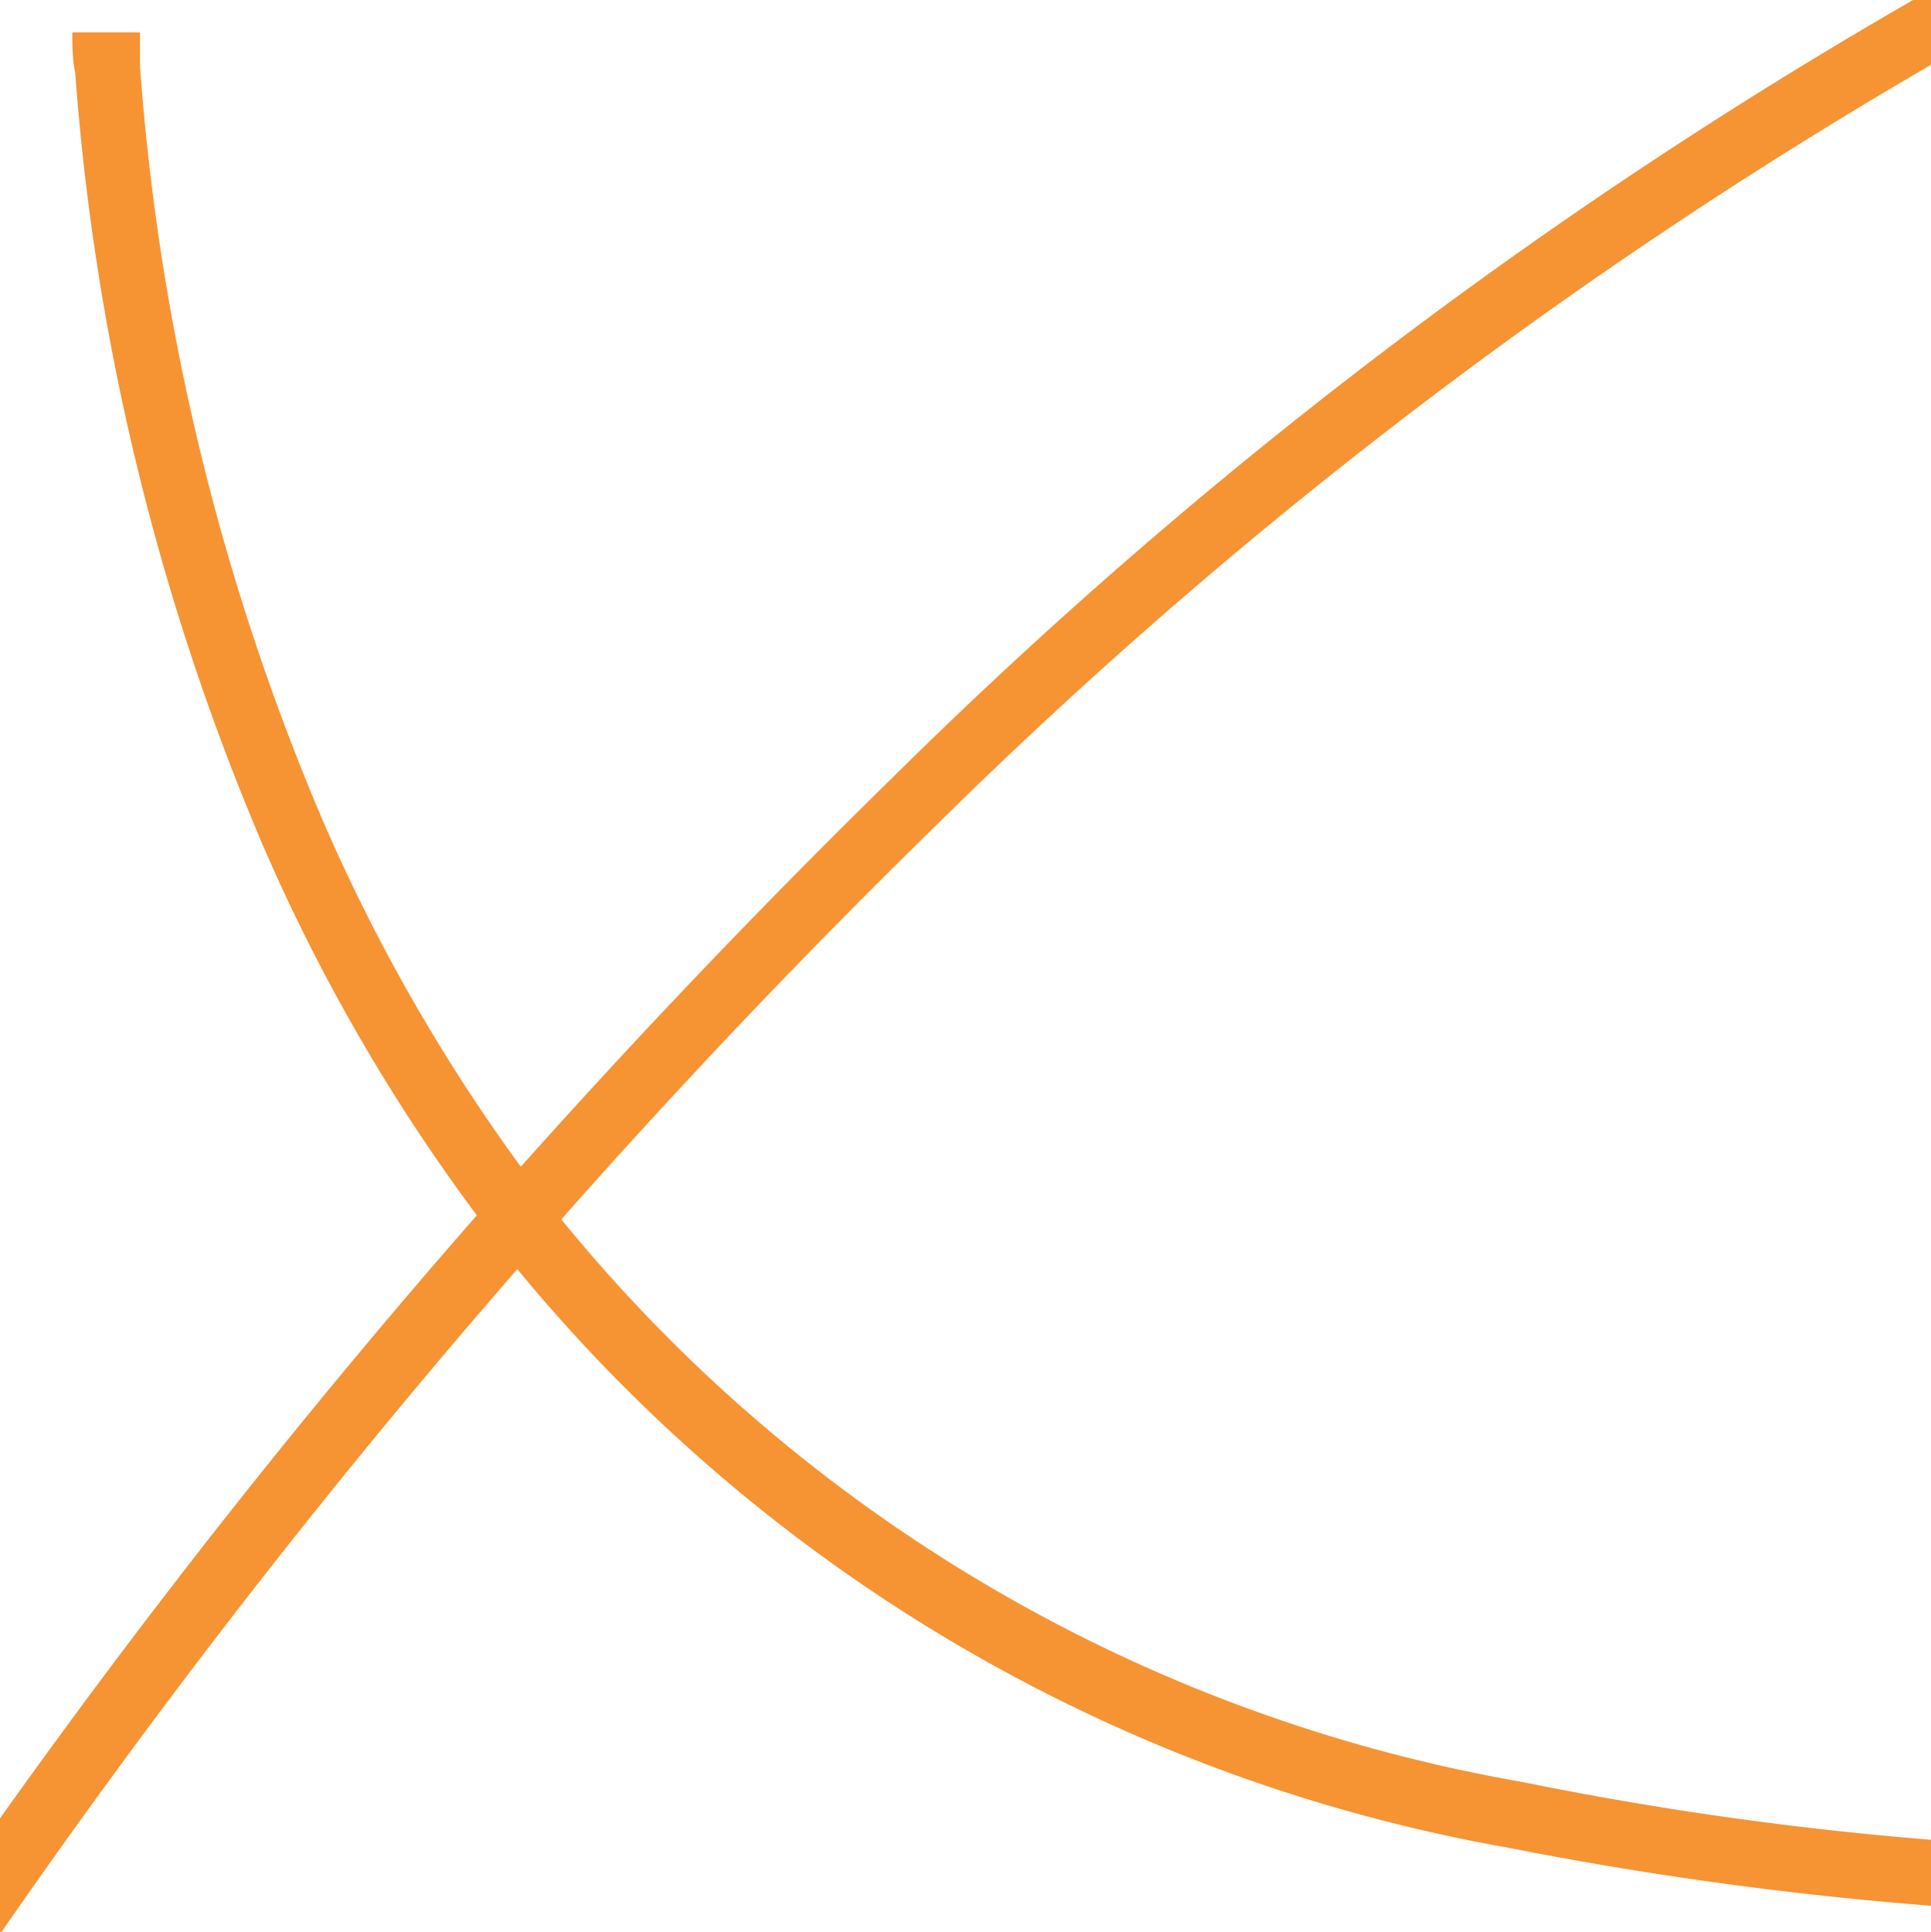 <svg id="Layer_1" data-name="Layer 1" xmlns="http://www.w3.org/2000/svg" viewBox="0 0 33.37 33.38"><defs><style>.cls-1{fill:#f69333;}</style></defs><path class="cls-1" d="M16.21,14.23A85.84,85.84,0,0,1,33.37,1.12V0h-.31A86.31,86.31,0,0,0,15.43,13.43Q12.09,16.7,9,20.16H9a31,31,0,0,1-3.43-6,40.78,40.78,0,0,1-3.15-13c0-.2,0-.4,0-.6H1.25c0,.23,0,.47.05.7A41.84,41.84,0,0,0,4.54,14.6,31.86,31.86,0,0,0,8.24,21,131.88,131.88,0,0,0,0,31.42v2A131,131,0,0,1,8.94,21.93l.15-.17-.15.17a28.63,28.63,0,0,0,17.14,10,63.17,63.17,0,0,0,7.29,1V31.79a59.45,59.45,0,0,1-7.07-1A27.49,27.49,0,0,1,9.7,21.07h0l0-.05,0,.05Q12.82,17.54,16.21,14.23Z"/></svg>